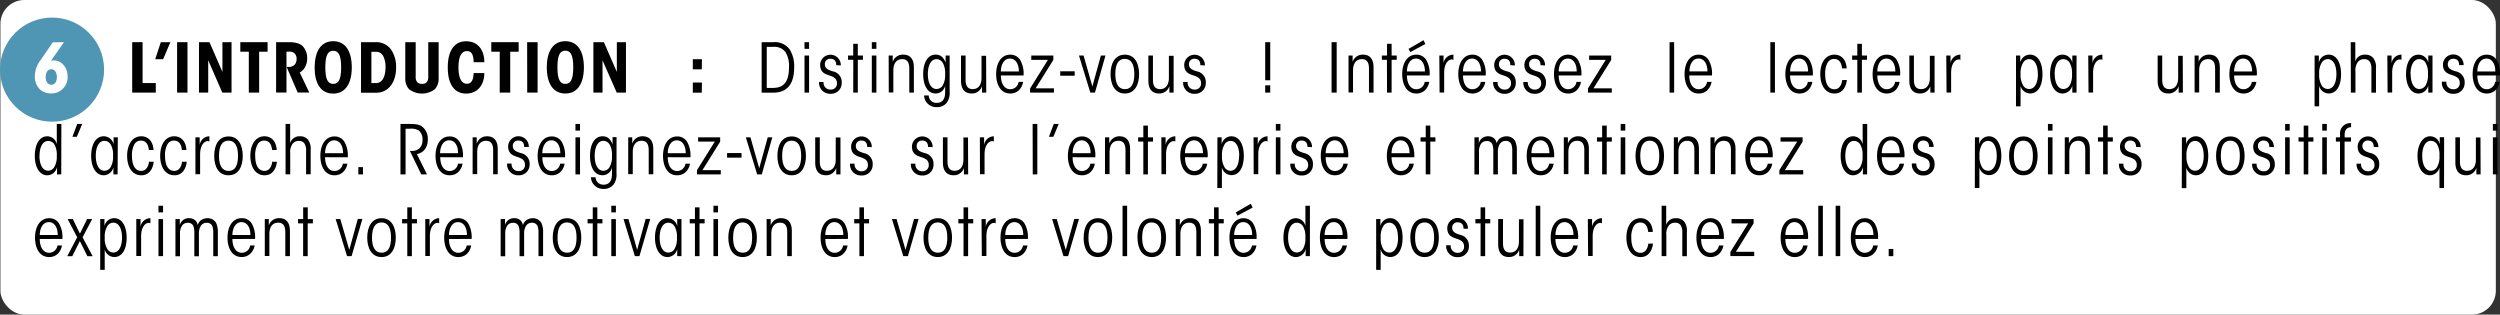 <svg xmlns="http://www.w3.org/2000/svg" viewBox="0 0 660.35 83.1"><rect x="0" y="0" width="660.35" height="83.1" fill="#333333" stroke="none"/><defs><style>.cls-1{isolation:isolate;}.cls-2{fill:#fff;}.cls-3{fill:#4e96b3;stroke:#4e96b3;stroke-miterlimit:10;stroke-width:5px;mix-blend-mode:multiply;}</style></defs><title>game1b_item_zone6_txt</title><g class="cls-1"><g id="Calque_2" data-name="Calque 2"><g id="Calque_9" data-name="Calque 9"><rect class="cls-2" x="0.11" width="659.14" height="83.1" rx="6.31" ry="6.31" transform="translate(659.36 83.1) rotate(180)"/></g><g id="Calque_13" data-name="Calque 13"><circle class="cls-3" cx="13.75" cy="18.39" r="11.25"/><path class="cls-2" d="M16.91,11.14,14,15.28c-.2.29-.41.61-.54.81a1.62,1.62,0,0,1,.68-.14c2.12,0,3.71,1.85,3.71,4.21a4.26,4.26,0,0,1-4.32,4.52,4.27,4.27,0,0,1-2.92-1A4.72,4.72,0,0,1,9.21,20a7.11,7.11,0,0,1,1.58-4.23l3.15-4.59Zm-4.84,9.24c0,1.19.59,2,1.49,2s1.46-.79,1.46-2-.56-2.09-1.46-2.09-1.49.79-1.49,2.09Z"/><path d="M34.92,11.14h2.74v10.8h3.49v2.52H34.92Z"/><path d="M42.48,11.14H45l-1.91,4.5H41Z"/><path d="M46.78,11.14h2.74V24.46H46.78Z"/><path d="M58.75,19V11.14h2.41V24.46H58.72L55,15.93v8.53H52.56V11.14h2.77Z"/><path d="M65.72,13.66H63.48V11.14h7.2v2.52H68.45v10.8H65.72Z"/><path d="M72.93,11.14h3.46c1.89,0,3.1.49,3.67,1.17a4.58,4.58,0,0,1,1.08,3.08,4.91,4.91,0,0,1-.4,2,3.58,3.58,0,0,1-1.57,1.75l2.52,5.31H78.64l-2.93-6.77c.31,0,.47,0,.68,0a2.12,2.12,0,0,0,1.35-.5,2.07,2.07,0,0,0,.59-1.53A1.92,1.92,0,0,0,77.7,14a2.09,2.09,0,0,0-1.4-.36h-.63v10.8H72.93Z"/><path d="M83.12,17.78c0-4.16,1.62-6.9,4.9-6.9s4.9,2.74,4.9,6.91S91.3,24.72,88,24.72s-4.9-2.74-4.9-6.91Zm2.81,0c0,3.19.68,4.38,2.09,4.38S90.11,21,90.11,17.8s-.68-4.39-2.09-4.39-2.09,1.19-2.09,4.39Z"/><path d="M95.36,11.14H99.2a4.74,4.74,0,0,1,4.12,2,8.12,8.12,0,0,1,1.31,4.7c0,3.64-1.8,6.66-5.35,6.66H95.36Zm2.74,10.8h1.19c2.21,0,2.54-2.74,2.54-4.14a6.22,6.22,0,0,0-.61-3,2.09,2.09,0,0,0-2-1.12H98.1Z"/><path d="M109.8,11.14v9.07a2.17,2.17,0,0,0,.38,1.46,1.5,1.5,0,0,0,1.28.47,1.56,1.56,0,0,0,1.3-.47,2.29,2.29,0,0,0,.36-1.46V11.14h2.74v9.52a4,4,0,0,1-1,2.9,5.6,5.6,0,0,1-6.81,0,4.05,4.05,0,0,1-1-2.9V11.14Z"/><path d="M127.93,19.3c0,3-1.69,5.42-4.83,5.42-2.92,0-4.83-2.25-4.83-6.91s1.91-6.91,4.83-6.91c3.22,0,4.86,2.43,4.83,5.53h-2.81c-.07-2.38-.76-2.94-1.8-2.94-1.26,0-2.23,1.13-2.23,4.32s1,4.32,2.23,4.32c1.42,0,1.73-1.4,1.8-2.83Z"/><path d="M132,13.66h-2.23V11.14H137v2.52h-2.23v10.8H132Z"/><path d="M139.24,11.14H142V24.46h-2.74Z"/><path d="M144.43,17.78c0-4.16,1.62-6.9,4.9-6.9s4.9,2.74,4.9,6.91-1.62,6.91-4.9,6.91-4.9-2.74-4.9-6.91Zm2.81,0c0,3.19.68,4.38,2.09,4.38s2.09-1.19,2.09-4.39-.68-4.39-2.09-4.39-2.09,1.19-2.09,4.39Z"/><path d="M162.93,19V11.14h2.41V24.46H162.9l-3.75-8.53v8.53h-2.41V11.14h2.77Z"/><path d="M185.37,18.31H183V15.64h2.41Zm0,6.16H183V21.8h2.41Z"/><path d="M201.18,11.14h3.06a4.86,4.86,0,0,1,4.36,1.93,8.33,8.33,0,0,1,1.17,4.74c0,5.1-2.49,6.66-5.49,6.66h-3.1Zm1.35,12.08h1.64c3.13,0,4.23-2,4.23-5.42a6.87,6.87,0,0,0-.94-4.07,3.75,3.75,0,0,0-3.33-1.35h-1.6Z"/><path d="M212.5,11.14h1.21V12.9H212.5Zm0,3.53h1.21v9.79H212.5Z"/><path d="M220.89,17.21c0-1.24-.65-1.69-1.58-1.69A1.38,1.38,0,0,0,217.88,17c0,1.1.92,1.49,2.11,1.85a2.86,2.86,0,0,1,2.34,3,2.81,2.81,0,0,1-2.92,2.92,2.9,2.9,0,0,1-3.06-3.11h1.19a1.79,1.79,0,0,0,1.87,2,1.57,1.57,0,0,0,1.66-1.71c0-1.19-.83-1.66-2.14-2.07s-2.3-1-2.3-2.79a2.73,2.73,0,0,1,5.46.2Z"/><path d="M225.39,15.8H224V14.67h1.37v-3.1h1.21v3.1h1.35V15.8h-1.35v8.66h-1.21Z"/><path d="M230.28,11.14h1.21V12.9h-1.21Zm0,3.53h1.21v9.79h-1.21Z"/><path d="M234.73,14.67h1.08c0,.56,0,1.06,0,1.67a2.79,2.79,0,0,1,2.77-1.91c1.68,0,2.81,1,2.81,3.35v6.68h-1.21v-6.3c0-1-.14-2.54-1.87-2.54-1.42,0-2.34,1-2.34,3v5.8h-1.21Z"/><path d="M250.84,24.28a4.3,4.3,0,0,1-.83,2.94,3.27,3.27,0,0,1-2.63,1.08,3.2,3.2,0,0,1-3.29-3.08h1.22a2.12,2.12,0,0,0,.56,1.37,2.17,2.17,0,0,0,1.57.59c1,0,2.21-.47,2.21-2.81,0-.47,0-1.1,0-1.75a2.55,2.55,0,0,1-2.52,2.07c-2.11,0-3.28-2.12-3.28-5.11s1.17-5.15,3.28-5.15c1.15,0,2.05.54,2.65,2.12,0-.59,0-1.15,0-1.89h1.06Zm-5.76-4.7c0,2.21.79,3.93,2.29,3.93a1.93,1.93,0,0,0,1.71-1.08,5.46,5.46,0,0,0,.56-2.86,5.38,5.38,0,0,0-.56-2.86,1.93,1.93,0,0,0-1.71-1.08c-1.5,0-2.29,1.71-2.29,3.94Z"/><path d="M260.51,24.46h-1.12c0-.56,0-1.1,0-1.71a2.75,2.75,0,0,1-2.74,1.94c-1.68,0-2.81-1-2.81-3.35V14.67h1.21V21c0,1,.14,2.54,1.87,2.54,1.42,0,2.34-1,2.34-3v-5.8h1.21Z"/><path d="M264.37,19.93c0,2,.83,3.64,2.49,3.64a2.23,2.23,0,0,0,2.2-1.94h1.19a3.92,3.92,0,0,1-1.22,2.3,3.28,3.28,0,0,1-2.16.77c-2.7,0-3.75-2.59-3.75-5.11,0-3,1.4-5.15,3.71-5.15a3,3,0,0,1,2.63,1.39,7.12,7.12,0,0,1,.9,4.11Zm4.75-1.06c0-2-.88-3.4-2.36-3.4s-2.36,1.46-2.4,3.4Z"/><path d="M272.1,23.35l4.7-7.54H272.4V14.67h5.83v1.15l-4.68,7.51h4.84v1.13h-6.3Z"/><path d="M283.87,18.83V20h-3.82V18.83Z"/><path d="M289.22,24.46H288l-3-9.79h1.22l2.32,8.17,2.25-8.17h1.21Z"/><path d="M293.34,19.55c0-2.79,1.15-5.11,3.78-5.11s3.76,2.32,3.76,5.13-1.15,5.13-3.76,5.13-3.78-2.32-3.78-5.13Zm1.26,0c0,2.59.85,4,2.54,4s2.48-1.39,2.48-4-.85-4-2.52-4-2.5,1.39-2.5,4Z"/><path d="M310,24.46h-1.12c0-.56,0-1.1,0-1.71a2.75,2.75,0,0,1-2.74,1.94c-1.68,0-2.81-1-2.81-3.35V14.67h1.21V21c0,1,.14,2.54,1.87,2.54,1.42,0,2.34-1,2.34-3v-5.8H310Z"/><path d="M317.06,17.21c0-1.24-.65-1.69-1.58-1.69A1.38,1.38,0,0,0,314.05,17c0,1.1.92,1.49,2.11,1.85a2.86,2.86,0,0,1,2.34,3,2.81,2.81,0,0,1-2.92,2.92,2.9,2.9,0,0,1-3.06-3.11h1.19a1.79,1.79,0,0,0,1.87,2,1.57,1.57,0,0,0,1.66-1.71c0-1.19-.83-1.66-2.14-2.07s-2.3-1-2.3-2.79a2.73,2.73,0,0,1,5.46.2Z"/><path d="M335.52,21.2h-1.33V11.14h1.33Zm0,3.26h-1.33V22.54h1.33Z"/><path d="M351.72,11.14h1.35V24.46h-1.35Z"/><path d="M356.2,14.67h1.08c0,.56,0,1.06,0,1.67A2.79,2.79,0,0,1,360,14.43c1.68,0,2.81,1,2.81,3.35v6.68h-1.21v-6.3c0-1-.14-2.54-1.87-2.54-1.42,0-2.34,1-2.34,3v5.8H356.2Z"/><path d="M366.34,15.8H365V14.67h1.37v-3.1h1.21v3.1h1.35V15.8h-1.35v8.66h-1.21Z"/><path d="M371.63,19.93c0,2,.83,3.64,2.49,3.64a2.23,2.23,0,0,0,2.2-1.94h1.19a3.92,3.92,0,0,1-1.22,2.3,3.28,3.28,0,0,1-2.16.77c-2.7,0-3.75-2.59-3.75-5.11,0-3,1.4-5.15,3.71-5.15a3,3,0,0,1,2.63,1.39,7.12,7.12,0,0,1,.9,4.11Zm4.75-1.06c0-2-.88-3.4-2.36-3.4s-2.36,1.46-2.4,3.4ZM376,10.62l.5,1-4,2.14-.45-.85Z"/><path d="M380.18,14.67h1.12c0,.9,0,1.46,0,2.05a2.65,2.65,0,0,1,2.61-2.29v1.4a.82.82,0,0,0-.45-.13c-.83,0-2,1-2,3.49v5.26h-1.21Z"/><path d="M386.44,19.93c0,2,.83,3.64,2.49,3.64a2.23,2.23,0,0,0,2.2-1.94h1.19a3.92,3.92,0,0,1-1.22,2.3,3.28,3.28,0,0,1-2.16.77c-2.7,0-3.75-2.59-3.75-5.11,0-3,1.4-5.15,3.71-5.15a3,3,0,0,1,2.63,1.39,7.12,7.12,0,0,1,.9,4.11Zm4.75-1.06c0-2-.88-3.4-2.36-3.4s-2.36,1.46-2.4,3.4Z"/><path d="M398.94,17.21c0-1.24-.65-1.69-1.58-1.69A1.38,1.38,0,0,0,395.93,17c0,1.1.92,1.49,2.11,1.85a2.86,2.86,0,0,1,2.34,3,2.81,2.81,0,0,1-2.92,2.92,2.9,2.9,0,0,1-3.06-3.11h1.19a1.79,1.79,0,0,0,1.87,2,1.57,1.57,0,0,0,1.66-1.71c0-1.19-.83-1.66-2.14-2.07s-2.3-1-2.3-2.79a2.73,2.73,0,0,1,5.46.2Z"/><path d="M406.91,17.21c0-1.24-.65-1.69-1.58-1.69A1.38,1.38,0,0,0,403.9,17c0,1.1.92,1.49,2.11,1.85a2.86,2.86,0,0,1,2.34,3,2.81,2.81,0,0,1-2.92,2.92,2.9,2.9,0,0,1-3.06-3.11h1.19a1.79,1.79,0,0,0,1.87,2,1.57,1.57,0,0,0,1.66-1.71c0-1.19-.83-1.66-2.14-2.07s-2.3-1-2.3-2.79a2.73,2.73,0,0,1,5.46.2Z"/><path d="M411.72,19.93c0,2,.83,3.64,2.49,3.64a2.23,2.23,0,0,0,2.2-1.94h1.19a3.92,3.92,0,0,1-1.22,2.3,3.28,3.28,0,0,1-2.16.77c-2.7,0-3.75-2.59-3.75-5.11,0-3,1.4-5.15,3.71-5.15a3,3,0,0,1,2.63,1.39,7.12,7.12,0,0,1,.9,4.11Zm4.75-1.06c0-2-.88-3.4-2.36-3.4s-2.36,1.46-2.4,3.4Z"/><path d="M419.44,23.35l4.7-7.54h-4.39V14.67h5.83v1.15l-4.68,7.51h4.84v1.13h-6.3Z"/><path d="M441,11.14h1.21V24.46H441Z"/><path d="M446.21,19.93c0,2,.83,3.64,2.49,3.64a2.23,2.23,0,0,0,2.2-1.94h1.19a3.92,3.92,0,0,1-1.22,2.3,3.28,3.28,0,0,1-2.16.77c-2.7,0-3.75-2.59-3.75-5.11,0-3,1.4-5.15,3.71-5.15a3,3,0,0,1,2.63,1.39,7.12,7.12,0,0,1,.9,4.11ZM451,18.86c0-2-.88-3.4-2.36-3.4s-2.36,1.46-2.4,3.4Z"/><path d="M467.62,11.14h1.21V24.46h-1.21Z"/><path d="M472.84,19.93c0,2,.83,3.64,2.48,3.64a2.23,2.23,0,0,0,2.2-1.94h1.19a3.92,3.92,0,0,1-1.22,2.3,3.28,3.28,0,0,1-2.16.77c-2.7,0-3.74-2.59-3.74-5.11,0-3,1.4-5.15,3.71-5.15a3,3,0,0,1,2.63,1.39,7.13,7.13,0,0,1,.9,4.11Zm4.75-1.06c0-2-.88-3.4-2.36-3.4s-2.36,1.46-2.39,3.4Z"/><path d="M487.83,21.13c-.22,2-1.3,3.57-3.24,3.57-2.61,0-3.78-2.45-3.78-5.11,0-3.21,1.51-5.15,3.73-5.15,2,0,3.15,1.55,3.24,3.62h-1.22c-.2-1.94-1.13-2.48-2.05-2.48a1.9,1.9,0,0,0-1.78,1,5.81,5.81,0,0,0-.63,3c0,2.57.88,4,2.43,4,1.21,0,1.89-1,2.07-2.43Z"/><path d="M490.59,15.8h-1.37V14.67h1.37v-3.1h1.21v3.1h1.35V15.8h-1.35v8.66h-1.21Z"/><path d="M495.88,19.93c0,2,.83,3.64,2.49,3.64a2.23,2.23,0,0,0,2.2-1.94h1.19a3.92,3.92,0,0,1-1.22,2.3,3.27,3.27,0,0,1-2.16.77c-2.7,0-3.75-2.59-3.75-5.11,0-3,1.4-5.15,3.71-5.15A3,3,0,0,1,501,15.82a7.11,7.11,0,0,1,.9,4.11Zm4.75-1.06c0-2-.88-3.4-2.36-3.4s-2.36,1.46-2.4,3.4Z"/><path d="M511,24.46h-1.12c0-.56,0-1.1,0-1.71a2.75,2.75,0,0,1-2.74,1.94c-1.67,0-2.81-1-2.81-3.35V14.67h1.21V21c0,1,.14,2.54,1.87,2.54,1.42,0,2.34-1,2.34-3v-5.8H511Z"/><path d="M514.09,14.67h1.12c0,.9,0,1.46,0,2.05a2.65,2.65,0,0,1,2.61-2.29v1.4a.82.82,0,0,0-.45-.13c-.83,0-2,1-2,3.49v5.26h-1.21Z"/><path d="M532.51,14.67h1.12c0,.74,0,1.28,0,1.87a2.64,2.64,0,0,1,2.58-2.11c2,0,3.29,2,3.29,5.15s-1.22,5.11-3.29,5.11a2.66,2.66,0,0,1-2.5-2c0,.43,0,.94,0,1.78v3.62h-1.21Zm5.76,4.88c0-2.21-.77-3.93-2.29-3.93a1.87,1.87,0,0,0-1.67,1.08,5.18,5.18,0,0,0-.59,2.86,5.26,5.26,0,0,0,.59,2.86A1.87,1.87,0,0,0,536,23.51c1.51,0,2.29-1.71,2.29-3.94Z"/><path d="M548.5,24.46h-1.12c0-.86,0-1.4,0-1.87a2.69,2.69,0,0,1-2.59,2.11c-1.95,0-3.28-2.05-3.28-5.11s1.22-5.15,3.28-5.15a2.64,2.64,0,0,1,2.59,2.12c0-.59,0-1.15,0-1.89h1.12Zm-5.76-4.88c0,2.21.79,3.93,2.29,3.93a1.93,1.93,0,0,0,1.71-1.08,5.46,5.46,0,0,0,.56-2.86,5.38,5.38,0,0,0-.56-2.86A1.93,1.93,0,0,0,545,15.62c-1.49,0-2.29,1.71-2.29,3.94Z"/><path d="M551.59,14.67h1.12c0,.9,0,1.46,0,2.05a2.65,2.65,0,0,1,2.61-2.29v1.4a.81.81,0,0,0-.45-.13c-.83,0-2,1-2,3.49v5.26h-1.21Z"/><path d="M576.59,24.46h-1.12c0-.56,0-1.1,0-1.71a2.75,2.75,0,0,1-2.74,1.94c-1.67,0-2.81-1-2.81-3.35V14.67h1.21V21c0,1,.14,2.54,1.87,2.54,1.42,0,2.34-1,2.34-3v-5.8h1.21Z"/><path d="M579.68,14.67h1.08c0,.56,0,1.06,0,1.67a2.79,2.79,0,0,1,2.77-1.91c1.67,0,2.81,1,2.81,3.35v6.68H585.1v-6.3c0-1-.14-2.54-1.87-2.54-1.42,0-2.34,1-2.34,3v5.8h-1.21Z"/><path d="M590.12,19.93c0,2,.83,3.64,2.48,3.64a2.23,2.23,0,0,0,2.2-1.94H596a3.91,3.91,0,0,1-1.22,2.3,3.27,3.27,0,0,1-2.16.77c-2.7,0-3.75-2.59-3.75-5.11,0-3,1.4-5.15,3.71-5.15a3,3,0,0,1,2.63,1.39,7.12,7.12,0,0,1,.9,4.11Zm4.75-1.06c0-2-.88-3.4-2.36-3.4s-2.36,1.46-2.39,3.4Z"/><path d="M611.38,14.67h1.12c0,.74,0,1.28,0,1.87a2.64,2.64,0,0,1,2.58-2.11c2,0,3.29,2,3.29,5.15s-1.22,5.11-3.29,5.11a2.66,2.66,0,0,1-2.5-2c0,.43,0,.94,0,1.78v3.62h-1.21Zm5.76,4.88c0-2.21-.77-3.93-2.29-3.93a1.87,1.87,0,0,0-1.67,1.08,5.18,5.18,0,0,0-.59,2.86,5.26,5.26,0,0,0,.59,2.86,1.87,1.87,0,0,0,1.67,1.08c1.51,0,2.29-1.71,2.29-3.94Z"/><path d="M620.92,11.14h1.21V14.6c0,.52,0,1,0,1.62a2.54,2.54,0,0,1,2.63-1.78,2.64,2.64,0,0,1,2.11.88,3.91,3.91,0,0,1,.72,2.7v6.45h-1.21V18.38a3.56,3.56,0,0,0-.45-2.12,1.7,1.7,0,0,0-1.42-.63,2,2,0,0,0-1.73.79,3.67,3.67,0,0,0-.61,2.48v5.56h-1.21Z"/><path d="M630.59,14.67h1.12c0,.9,0,1.46,0,2.05a2.66,2.66,0,0,1,2.61-2.29v1.4a.81.81,0,0,0-.45-.13c-.83,0-2,1-2,3.49v5.26h-1.21Z"/><path d="M642.52,24.46h-1.12c0-.86,0-1.4,0-1.87a2.69,2.69,0,0,1-2.59,2.11c-1.95,0-3.28-2.05-3.28-5.11s1.22-5.15,3.28-5.15a2.64,2.64,0,0,1,2.59,2.12c0-.59,0-1.15,0-1.89h1.12Zm-5.76-4.88c0,2.21.79,3.93,2.29,3.93a1.93,1.93,0,0,0,1.71-1.08,5.46,5.46,0,0,0,.56-2.86,5.38,5.38,0,0,0-.56-2.86A1.93,1.93,0,0,0,639,15.62c-1.49,0-2.29,1.71-2.29,3.94Z"/><path d="M649.56,17.21c0-1.24-.65-1.69-1.58-1.69A1.38,1.38,0,0,0,646.56,17c0,1.1.92,1.49,2.11,1.85a2.86,2.86,0,0,1,2.34,3,2.81,2.81,0,0,1-2.92,2.92A2.9,2.9,0,0,1,645,21.58h1.19a1.79,1.79,0,0,0,1.87,2,1.57,1.57,0,0,0,1.66-1.71c0-1.19-.83-1.66-2.14-2.07s-2.3-1-2.3-2.79a2.73,2.73,0,0,1,5.46.2Z"/><path d="M654.37,19.93c0,2,.83,3.64,2.49,3.64a2.23,2.23,0,0,0,2.2-1.94h1.19a3.92,3.92,0,0,1-1.22,2.3,3.27,3.27,0,0,1-2.16.77c-2.7,0-3.75-2.59-3.75-5.11,0-3,1.4-5.15,3.71-5.15a3,3,0,0,1,2.63,1.39,7.11,7.11,0,0,1,.9,4.11Zm4.75-1.06c0-2-.88-3.4-2.36-3.4s-2.36,1.46-2.4,3.4Z"/><path d="M16.18,46.06H15.06c0-.9,0-1.44,0-1.94a2.67,2.67,0,0,1-2.59,2.18c-1.95,0-3.28-2.05-3.28-5.11S10.43,36,12.48,36A2.58,2.58,0,0,1,15,38.11c0-.58,0-1.12,0-1.84V32.74h1.21Zm-5.76-4.9c0,2.21.79,3.93,2.29,3.93A1.92,1.92,0,0,0,14.41,44,5.42,5.42,0,0,0,15,41.15a5.42,5.42,0,0,0-.56-2.86,1.94,1.94,0,0,0-1.71-1.06c-1.49,0-2.29,1.69-2.29,3.93Z"/><path d="M20.4,32.74h1.31l-1.42,3.4H19.13Z"/><path d="M31.06,46.06H29.95c0-.86,0-1.4,0-1.87a2.69,2.69,0,0,1-2.59,2.11c-1.94,0-3.28-2.05-3.28-5.11S25.32,36,27.37,36A2.64,2.64,0,0,1,30,38.16c0-.59,0-1.15,0-1.89h1.12ZM25.3,41.18c0,2.21.79,3.93,2.29,3.93A1.93,1.93,0,0,0,29.3,44a5.46,5.46,0,0,0,.56-2.86,5.38,5.38,0,0,0-.56-2.86,1.93,1.93,0,0,0-1.71-1.08c-1.49,0-2.29,1.71-2.29,3.94Z"/><path d="M40.6,42.73c-.22,2-1.3,3.57-3.24,3.57-2.61,0-3.78-2.45-3.78-5.11C33.58,38,35.09,36,37.31,36c2,0,3.15,1.55,3.24,3.62H39.32c-.2-1.94-1.13-2.48-2.05-2.48a1.9,1.9,0,0,0-1.78,1,5.81,5.81,0,0,0-.63,3c0,2.57.88,4,2.43,4,1.21,0,1.89-1,2.07-2.43Z"/><path d="M49.33,42.73c-.22,2-1.3,3.57-3.24,3.57-2.61,0-3.78-2.45-3.78-5.11C42.31,38,43.82,36,46,36c2,0,3.15,1.55,3.24,3.62H48.05c-.2-1.94-1.13-2.48-2.05-2.48a1.9,1.9,0,0,0-1.78,1,5.81,5.81,0,0,0-.63,3c0,2.57.88,4,2.43,4,1.21,0,1.89-1,2.07-2.43Z"/><path d="M51.62,36.27h1.12c0,.9,0,1.46,0,2.05A2.65,2.65,0,0,1,55.31,36v1.4a.81.81,0,0,0-.45-.13c-.83,0-2,1-2,3.49v5.26H51.62Z"/><path d="M56.58,41.15c0-2.79,1.15-5.11,3.78-5.11s3.76,2.32,3.76,5.13S63,46.3,60.36,46.3,56.58,44,56.58,41.17Zm1.26,0c0,2.59.85,4,2.54,4s2.49-1.39,2.49-4-.85-4-2.52-4-2.5,1.39-2.5,4Z"/><path d="M73.15,42.73c-.22,2-1.3,3.57-3.24,3.57-2.61,0-3.78-2.45-3.78-5.11C66.12,38,67.64,36,69.85,36c2,0,3.15,1.55,3.24,3.62H71.87c-.2-1.94-1.13-2.48-2.05-2.48a1.9,1.9,0,0,0-1.78,1,5.8,5.8,0,0,0-.63,3c0,2.57.88,4,2.43,4,1.21,0,1.89-1,2.07-2.43Z"/><path d="M75.43,32.74h1.21V36.2c0,.52,0,1,0,1.62A2.54,2.54,0,0,1,79.23,36a2.64,2.64,0,0,1,2.11.88,3.91,3.91,0,0,1,.72,2.7v6.45H80.85V40a3.56,3.56,0,0,0-.45-2.12A1.7,1.7,0,0,0,79,37.22a2,2,0,0,0-1.73.79,3.67,3.67,0,0,0-.61,2.48v5.56H75.43Z"/><path d="M85.87,41.53c0,2,.83,3.64,2.49,3.64a2.23,2.23,0,0,0,2.2-1.94h1.19a3.92,3.92,0,0,1-1.22,2.3,3.27,3.27,0,0,1-2.16.77c-2.7,0-3.75-2.59-3.75-5.11,0-3,1.4-5.15,3.71-5.15a3,3,0,0,1,2.63,1.39,7.11,7.11,0,0,1,.9,4.11Zm4.75-1.06c0-2-.88-3.4-2.36-3.4s-2.36,1.46-2.4,3.4Z"/><path d="M95.88,46.06H94.65V44.15h1.22Z"/><path d="M105.78,32.74h2.54c2,0,2.79.34,3.29.79A4,4,0,0,1,113,36.75a4.53,4.53,0,0,1-.59,2.41,3.23,3.23,0,0,1-2.3,1.53l2.67,5.37h-1.51l-3-6.19a3.91,3.91,0,0,0,.47,0,2.94,2.94,0,0,0,2.09-.72,3,3,0,0,0,.77-2.25,3,3,0,0,0-1-2.45,4,4,0,0,0-2.32-.45h-1.15V46.06h-1.35Z"/><path d="M116.29,41.53c0,2,.83,3.64,2.49,3.64a2.23,2.23,0,0,0,2.2-1.94h1.19a3.92,3.92,0,0,1-1.22,2.3,3.28,3.28,0,0,1-2.16.77c-2.7,0-3.75-2.59-3.75-5.11,0-3,1.4-5.15,3.71-5.15a3,3,0,0,1,2.63,1.39,7.12,7.12,0,0,1,.9,4.11ZM121,40.46c0-2-.88-3.4-2.36-3.4s-2.36,1.46-2.4,3.4Z"/><path d="M124.84,36.27h1.08c0,.56,0,1.06,0,1.67A2.79,2.79,0,0,1,128.66,36c1.67,0,2.81,1,2.81,3.35v6.68h-1.21v-6.3c0-1-.14-2.54-1.87-2.54-1.42,0-2.34,1-2.34,3v5.8h-1.21Z"/><path d="M138.45,38.81c0-1.24-.65-1.69-1.58-1.69a1.38,1.38,0,0,0-1.42,1.46c0,1.1.92,1.49,2.11,1.85a2.86,2.86,0,0,1,2.34,3A2.81,2.81,0,0,1,137,46.3a2.9,2.9,0,0,1-3.06-3.11h1.19a1.79,1.79,0,0,0,1.87,2,1.57,1.57,0,0,0,1.66-1.71c0-1.19-.83-1.66-2.14-2.07s-2.3-1-2.3-2.79a2.73,2.73,0,0,1,5.46.2Z"/><path d="M143.26,41.53c0,2,.83,3.64,2.49,3.64a2.23,2.23,0,0,0,2.2-1.94h1.19a3.92,3.92,0,0,1-1.22,2.3,3.27,3.27,0,0,1-2.16.77c-2.7,0-3.75-2.59-3.75-5.11,0-3,1.4-5.15,3.71-5.15a3,3,0,0,1,2.63,1.39,7.11,7.11,0,0,1,.9,4.11ZM148,40.46c0-2-.88-3.4-2.36-3.4s-2.36,1.46-2.4,3.4Z"/><path d="M152,32.74h1.21V34.5H152Zm0,3.53h1.21v9.79H152Z"/><path d="M162.84,45.88a4.3,4.3,0,0,1-.83,2.94,3.27,3.27,0,0,1-2.63,1.08,3.2,3.2,0,0,1-3.29-3.08h1.22a2.12,2.12,0,0,0,.56,1.37,2.17,2.17,0,0,0,1.57.59c1,0,2.21-.47,2.21-2.81,0-.47,0-1.1,0-1.75a2.55,2.55,0,0,1-2.52,2.07c-2.11,0-3.28-2.12-3.28-5.11S157,36,159.15,36c1.15,0,2.05.54,2.65,2.12,0-.59,0-1.15,0-1.89h1.06Zm-5.76-4.7c0,2.21.79,3.93,2.29,3.93A1.92,1.92,0,0,0,161.08,44a5.46,5.46,0,0,0,.56-2.86,5.38,5.38,0,0,0-.56-2.86,1.92,1.92,0,0,0-1.71-1.08c-1.49,0-2.29,1.71-2.29,3.94Z"/><path d="M165.94,36.27H167c0,.56,0,1.06,0,1.67A2.79,2.79,0,0,1,169.75,36c1.67,0,2.81,1,2.81,3.35v6.68h-1.21v-6.3c0-1-.14-2.54-1.87-2.54-1.42,0-2.34,1-2.34,3v5.8h-1.21Z"/><path d="M176.38,41.53c0,2,.83,3.64,2.48,3.64a2.23,2.23,0,0,0,2.2-1.94h1.19a3.92,3.92,0,0,1-1.22,2.3,3.28,3.28,0,0,1-2.16.77c-2.7,0-3.74-2.59-3.74-5.11,0-3,1.4-5.15,3.71-5.15a3,3,0,0,1,2.63,1.39,7.13,7.13,0,0,1,.9,4.11Zm4.75-1.06c0-2-.88-3.4-2.36-3.4s-2.36,1.46-2.39,3.4Z"/><path d="M184.1,44.95l4.7-7.54H184.4V36.27h5.83v1.15l-4.68,7.51h4.84v1.13h-6.3Z"/><path d="M195.87,40.43v1.21h-3.82V40.43Z"/><path d="M201.22,46.06H200l-3-9.79h1.22l2.32,8.17,2.25-8.17h1.21Z"/><path d="M205.34,41.15c0-2.79,1.15-5.11,3.78-5.11s3.76,2.32,3.76,5.13-1.15,5.13-3.76,5.13-3.78-2.32-3.78-5.13Zm1.26,0c0,2.59.85,4,2.54,4s2.48-1.39,2.48-4-.85-4-2.52-4-2.5,1.39-2.5,4Z"/><path d="M222,46.06h-1.12c0-.56,0-1.1,0-1.71a2.75,2.75,0,0,1-2.74,1.94c-1.67,0-2.81-1-2.81-3.35V36.27h1.21v6.3c0,1,.14,2.54,1.87,2.54,1.42,0,2.34-1,2.34-3v-5.8H222Z"/><path d="M229.06,38.81c0-1.24-.65-1.69-1.58-1.69a1.38,1.38,0,0,0-1.42,1.46c0,1.1.92,1.49,2.11,1.85a2.86,2.86,0,0,1,2.34,3,2.81,2.81,0,0,1-2.92,2.92,2.89,2.89,0,0,1-3.06-3.11h1.19a1.8,1.8,0,0,0,1.87,2,1.57,1.57,0,0,0,1.66-1.71c0-1.19-.83-1.66-2.14-2.07s-2.3-1-2.3-2.79a2.73,2.73,0,0,1,5.46.2Z"/><path d="M245.13,38.81c0-1.24-.65-1.69-1.58-1.69a1.38,1.38,0,0,0-1.42,1.46c0,1.1.92,1.49,2.11,1.85a2.86,2.86,0,0,1,2.34,3,2.81,2.81,0,0,1-2.92,2.92,2.9,2.9,0,0,1-3.06-3.11h1.19a1.79,1.79,0,0,0,1.87,2,1.57,1.57,0,0,0,1.66-1.71c0-1.19-.83-1.66-2.14-2.07s-2.3-1-2.3-2.79a2.73,2.73,0,0,1,5.46.2Z"/><path d="M255.73,46.06h-1.12c0-.56,0-1.1,0-1.71a2.75,2.75,0,0,1-2.74,1.94c-1.67,0-2.81-1-2.81-3.35V36.27h1.21v6.3c0,1,.14,2.54,1.87,2.54,1.42,0,2.34-1,2.34-3v-5.8h1.21Z"/><path d="M258.82,36.27h1.12c0,.9,0,1.46,0,2.05A2.65,2.65,0,0,1,262.51,36v1.4a.81.81,0,0,0-.45-.13c-.83,0-2,1-2,3.49v5.26h-1.21Z"/><path d="M272.76,32.74H274V46.06h-1.21Z"/><path d="M278.34,32.74h1.31l-1.42,3.4h-1.17Z"/><path d="M283.32,41.53c0,2,.83,3.64,2.48,3.64a2.23,2.23,0,0,0,2.2-1.94h1.19a3.92,3.92,0,0,1-1.22,2.3,3.28,3.28,0,0,1-2.16.77c-2.7,0-3.74-2.59-3.74-5.11,0-3,1.4-5.15,3.71-5.15a3,3,0,0,1,2.63,1.39,7.13,7.13,0,0,1,.9,4.11Zm4.75-1.06c0-2-.88-3.4-2.36-3.4s-2.36,1.46-2.39,3.4Z"/><path d="M291.88,36.27H293c0,.56,0,1.06,0,1.67A2.79,2.79,0,0,1,295.69,36c1.67,0,2.81,1,2.81,3.35v6.68h-1.21v-6.3c0-1-.14-2.54-1.87-2.54-1.42,0-2.34,1-2.34,3v5.8h-1.21Z"/><path d="M302,37.4h-1.37V36.27H302v-3.1h1.21v3.1h1.35V37.4h-1.35v8.66H302Z"/><path d="M306.76,36.27h1.12c0,.9,0,1.46,0,2.05A2.66,2.66,0,0,1,310.45,36v1.4a.81.81,0,0,0-.45-.13c-.83,0-2,1-2,3.49v5.26h-1.21Z"/><path d="M313,41.53c0,2,.83,3.64,2.49,3.64a2.23,2.23,0,0,0,2.2-1.94h1.19a3.92,3.92,0,0,1-1.22,2.3,3.27,3.27,0,0,1-2.16.77c-2.7,0-3.75-2.59-3.75-5.11,0-3,1.4-5.15,3.71-5.15a3,3,0,0,1,2.63,1.39,7.11,7.11,0,0,1,.9,4.11Zm4.75-1.06c0-2-.88-3.4-2.36-3.4s-2.36,1.46-2.4,3.4Z"/><path d="M321.57,36.27h1.12c0,.74,0,1.28,0,1.87A2.64,2.64,0,0,1,325.25,36c2,0,3.29,2,3.29,5.15s-1.22,5.11-3.29,5.11a2.66,2.66,0,0,1-2.5-2c0,.43,0,.94,0,1.78v3.62h-1.21Zm5.76,4.88c0-2.21-.77-3.93-2.29-3.93a1.87,1.87,0,0,0-1.67,1.08,5.18,5.18,0,0,0-.59,2.86,5.26,5.26,0,0,0,.59,2.86A1.87,1.87,0,0,0,325,45.11c1.51,0,2.29-1.71,2.29-3.94Z"/><path d="M331.11,36.27h1.12c0,.9,0,1.46,0,2.05A2.66,2.66,0,0,1,334.81,36v1.4a.81.81,0,0,0-.45-.13c-.83,0-2,1-2,3.49v5.26h-1.21Z"/><path d="M337,32.74h1.21V34.5H337Zm0,3.53h1.21v9.79H337Z"/><path d="M345.35,38.81c0-1.24-.65-1.69-1.58-1.69a1.38,1.38,0,0,0-1.42,1.46c0,1.1.92,1.49,2.11,1.85a2.86,2.86,0,0,1,2.34,3,2.81,2.81,0,0,1-2.92,2.92,2.89,2.89,0,0,1-3.06-3.11H342a1.8,1.8,0,0,0,1.87,2,1.57,1.57,0,0,0,1.66-1.71c0-1.19-.83-1.66-2.14-2.07s-2.3-1-2.3-2.79a2.73,2.73,0,0,1,5.46.2Z"/><path d="M350.16,41.53c0,2,.83,3.64,2.48,3.64a2.23,2.23,0,0,0,2.2-1.94H356a3.91,3.91,0,0,1-1.22,2.3,3.27,3.27,0,0,1-2.16.77c-2.7,0-3.75-2.59-3.75-5.11,0-3,1.4-5.15,3.71-5.15a3,3,0,0,1,2.63,1.39,7.12,7.12,0,0,1,.9,4.11Zm4.75-1.06c0-2-.88-3.4-2.36-3.4s-2.36,1.46-2.39,3.4Z"/><path d="M367.57,41.53c0,2,.83,3.64,2.49,3.64a2.23,2.23,0,0,0,2.2-1.94h1.19a3.92,3.92,0,0,1-1.22,2.3,3.28,3.28,0,0,1-2.16.77c-2.7,0-3.75-2.59-3.75-5.11,0-3,1.4-5.15,3.71-5.15a3,3,0,0,1,2.63,1.39,7.12,7.12,0,0,1,.9,4.11Zm4.75-1.06c0-2-.88-3.4-2.36-3.4s-2.36,1.46-2.4,3.4Z"/><path d="M376.59,37.4h-1.37V36.27h1.37v-3.1h1.21v3.1h1.35V37.4h-1.35v8.66h-1.21Z"/><path d="M389.46,36.27h1.15c0,.5,0,1,0,1.6A2.42,2.42,0,0,1,393.06,36a2.32,2.32,0,0,1,1.71.67,2.29,2.29,0,0,1,.54,1.17,2.69,2.69,0,0,1,.81-1.24,3,3,0,0,1,1.8-.59,2.52,2.52,0,0,1,2.29,1.26,5.9,5.9,0,0,1,.45,2.68v6.09h-1.21v-6a5.93,5.93,0,0,0-.2-1.82,1.5,1.5,0,0,0-1.5-1,1.79,1.79,0,0,0-1.58.79,3.83,3.83,0,0,0-.52,2.14v5.91h-1.21V40.12a5.84,5.84,0,0,0-.2-1.87,1.48,1.48,0,0,0-1.48-1,1.85,1.85,0,0,0-1.58.76,3.85,3.85,0,0,0-.52,2.21v5.87h-1.21Z"/><path d="M404.51,41.53c0,2,.83,3.64,2.48,3.64a2.23,2.23,0,0,0,2.2-1.94h1.19a3.92,3.92,0,0,1-1.22,2.3,3.28,3.28,0,0,1-2.16.77c-2.7,0-3.74-2.59-3.74-5.11,0-3,1.4-5.15,3.71-5.15a3,3,0,0,1,2.63,1.39,7.13,7.13,0,0,1,.9,4.11Zm4.75-1.06c0-2-.88-3.4-2.36-3.4s-2.36,1.46-2.39,3.4Z"/><path d="M413.06,36.27h1.08c0,.56,0,1.06,0,1.67A2.79,2.79,0,0,1,416.88,36c1.67,0,2.81,1,2.81,3.35v6.68h-1.21v-6.3c0-1-.14-2.54-1.87-2.54-1.42,0-2.34,1-2.34,3v5.8h-1.21Z"/><path d="M423.19,37.4h-1.37V36.27h1.37v-3.1h1.21v3.1h1.35V37.4H424.4v8.66h-1.21Z"/><path d="M428.09,32.74h1.21V34.5h-1.21Zm0,3.53h1.21v9.79h-1.21Z"/><path d="M432,41.15c0-2.79,1.15-5.11,3.78-5.11s3.76,2.32,3.76,5.13-1.15,5.13-3.76,5.13S432,44,432,41.17Zm1.26,0c0,2.59.85,4,2.54,4s2.48-1.39,2.48-4-.85-4-2.52-4-2.5,1.39-2.5,4Z"/><path d="M442.13,36.27h1.08c0,.56,0,1.06,0,1.67A2.79,2.79,0,0,1,445.95,36c1.67,0,2.81,1,2.81,3.35v6.68h-1.21v-6.3c0-1-.14-2.54-1.87-2.54-1.42,0-2.34,1-2.34,3v5.8h-1.21Z"/><path d="M451.8,36.27h1.08c0,.56,0,1.06,0,1.67A2.79,2.79,0,0,1,455.61,36c1.67,0,2.81,1,2.81,3.35v6.68h-1.21v-6.3c0-1-.14-2.54-1.87-2.54-1.42,0-2.34,1-2.34,3v5.8H451.8Z"/><path d="M462.24,41.53c0,2,.83,3.64,2.49,3.64a2.23,2.23,0,0,0,2.2-1.94h1.19a3.92,3.92,0,0,1-1.22,2.3,3.27,3.27,0,0,1-2.16.77c-2.7,0-3.75-2.59-3.75-5.11,0-3,1.4-5.15,3.71-5.15a3,3,0,0,1,2.63,1.39,7.11,7.11,0,0,1,.9,4.11ZM467,40.46c0-2-.88-3.4-2.36-3.4s-2.36,1.46-2.4,3.4Z"/><path d="M470,44.95l4.7-7.54h-4.39V36.27h5.83v1.15l-4.68,7.51h4.84v1.13H470Z"/><path d="M493.18,46.06h-1.12c0-.9,0-1.44,0-1.94a2.67,2.67,0,0,1-2.59,2.18c-1.94,0-3.28-2.05-3.28-5.11S487.44,36,489.49,36A2.57,2.57,0,0,1,492,38.11c0-.58,0-1.12,0-1.84V32.74h1.21Zm-5.76-4.9c0,2.21.79,3.93,2.29,3.93A1.93,1.93,0,0,0,491.42,44a5.42,5.42,0,0,0,.56-2.86,5.42,5.42,0,0,0-.56-2.86,1.94,1.94,0,0,0-1.71-1.06c-1.49,0-2.29,1.69-2.29,3.93Z"/><path d="M497.05,41.53c0,2,.83,3.64,2.49,3.64a2.23,2.23,0,0,0,2.2-1.94h1.19a3.92,3.92,0,0,1-1.22,2.3,3.27,3.27,0,0,1-2.16.77c-2.7,0-3.75-2.59-3.75-5.11,0-3,1.4-5.15,3.71-5.15a3,3,0,0,1,2.63,1.39,7.11,7.11,0,0,1,.9,4.11Zm4.75-1.06c0-2-.88-3.4-2.36-3.4s-2.36,1.46-2.4,3.4Z"/><path d="M509.55,38.81c0-1.24-.65-1.69-1.58-1.69a1.38,1.38,0,0,0-1.42,1.46c0,1.1.92,1.49,2.11,1.85a2.86,2.86,0,0,1,2.34,3,2.81,2.81,0,0,1-2.92,2.92A2.9,2.9,0,0,1,505,43.18h1.19a1.79,1.79,0,0,0,1.87,2,1.57,1.57,0,0,0,1.66-1.71c0-1.19-.83-1.66-2.14-2.07s-2.3-1-2.3-2.79a2.73,2.73,0,0,1,5.46.2Z"/><path d="M521.66,36.27h1.12c0,.74,0,1.28,0,1.87A2.64,2.64,0,0,1,525.34,36c2,0,3.29,2,3.29,5.15s-1.22,5.11-3.29,5.11a2.66,2.66,0,0,1-2.5-2c0,.43,0,.94,0,1.78v3.62h-1.21Zm5.76,4.88c0-2.21-.77-3.93-2.29-3.93a1.87,1.87,0,0,0-1.67,1.08,5.19,5.19,0,0,0-.59,2.86,5.27,5.27,0,0,0,.59,2.86,1.87,1.87,0,0,0,1.67,1.08c1.51,0,2.29-1.71,2.29-3.94Z"/><path d="M530.68,41.15c0-2.79,1.15-5.11,3.78-5.11s3.76,2.32,3.76,5.13-1.15,5.13-3.76,5.13-3.78-2.32-3.78-5.13Zm1.26,0c0,2.59.85,4,2.54,4s2.49-1.39,2.49-4-.85-4-2.52-4-2.5,1.39-2.5,4Z"/><path d="M540.94,32.74h1.21V34.5h-1.21Zm0,3.53h1.21v9.79h-1.21Z"/><path d="M545.39,36.27h1.08c0,.56,0,1.06,0,1.67A2.79,2.79,0,0,1,549.2,36c1.68,0,2.81,1,2.81,3.35v6.68h-1.21v-6.3c0-1-.14-2.54-1.87-2.54-1.42,0-2.34,1-2.34,3v5.8h-1.21Z"/><path d="M555.52,37.4h-1.37V36.27h1.37v-3.1h1.21v3.1h1.35V37.4h-1.35v8.66h-1.21Z"/><path d="M564.22,38.81c0-1.24-.65-1.69-1.58-1.69a1.38,1.38,0,0,0-1.42,1.46c0,1.1.92,1.49,2.11,1.85a2.86,2.86,0,0,1,2.34,3,2.81,2.81,0,0,1-2.92,2.92,2.9,2.9,0,0,1-3.06-3.11h1.19a1.79,1.79,0,0,0,1.87,2,1.57,1.57,0,0,0,1.66-1.71c0-1.19-.83-1.66-2.14-2.07s-2.3-1-2.3-2.79a2.73,2.73,0,0,1,5.46.2Z"/><path d="M576.33,36.27h1.12c0,.74,0,1.28,0,1.87A2.63,2.63,0,0,1,580,36c2,0,3.29,2,3.29,5.15S582.08,46.3,580,46.3a2.66,2.66,0,0,1-2.5-2c0,.43,0,.94,0,1.78v3.62h-1.21Zm5.76,4.88c0-2.21-.78-3.93-2.29-3.93a1.87,1.87,0,0,0-1.67,1.08,5.18,5.18,0,0,0-.59,2.86,5.26,5.26,0,0,0,.59,2.86,1.87,1.87,0,0,0,1.67,1.08c1.51,0,2.29-1.71,2.29-3.94Z"/><path d="M585.35,41.15c0-2.79,1.15-5.11,3.78-5.11s3.76,2.32,3.76,5.13-1.15,5.13-3.76,5.13-3.78-2.32-3.78-5.13Zm1.26,0c0,2.59.85,4,2.54,4s2.48-1.39,2.48-4-.85-4-2.52-4-2.5,1.39-2.5,4Z"/><path d="M599.41,38.81c0-1.24-.65-1.69-1.58-1.69a1.38,1.38,0,0,0-1.42,1.46c0,1.1.92,1.49,2.11,1.85a2.86,2.86,0,0,1,2.34,3,2.81,2.81,0,0,1-2.92,2.92,2.9,2.9,0,0,1-3.06-3.11h1.19a1.79,1.79,0,0,0,1.87,2,1.57,1.57,0,0,0,1.66-1.71c0-1.19-.83-1.66-2.14-2.07s-2.3-1-2.3-2.79a2.73,2.73,0,0,1,5.46.2Z"/><path d="M603.59,32.74h1.21V34.5h-1.21Zm0,3.53h1.21v9.79h-1.21Z"/><path d="M608.5,37.4h-1.37V36.27h1.37v-3.1h1.21v3.1h1.35V37.4h-1.35v8.66H608.5Z"/><path d="M613.4,32.74h1.21V34.5H613.4Zm0,3.53h1.21v9.79H613.4Z"/><path d="M618.09,37.4H617V36.27h1.1v-.74a2.71,2.71,0,0,1,2.92-3v1.06c-.9.05-1.71.49-1.71,2.07v.63H621V37.4H619.3v8.66h-1.21Z"/><path d="M627,38.81c0-1.24-.65-1.69-1.58-1.69A1.38,1.38,0,0,0,624,38.57c0,1.1.92,1.49,2.11,1.85a2.86,2.86,0,0,1,2.34,3,2.81,2.81,0,0,1-2.92,2.92,2.9,2.9,0,0,1-3.06-3.11h1.19a1.79,1.79,0,0,0,1.87,2,1.57,1.57,0,0,0,1.66-1.71c0-1.19-.83-1.66-2.14-2.07s-2.3-1-2.3-2.79a2.73,2.73,0,0,1,5.46.2Z"/><path d="M645.57,49.68h-1.21V46.06c0-.86,0-1.37,0-1.84a2.63,2.63,0,0,1-2.52,2.07c-2.05,0-3.28-2.12-3.28-5.11S639.93,36,641.88,36a2.58,2.58,0,0,1,2.56,2.11c0-.59,0-1.13,0-1.87h1.15Zm-5.76-8.5c0,2.21.79,3.93,2.29,3.93A1.92,1.92,0,0,0,643.8,44a5.46,5.46,0,0,0,.56-2.86,5.38,5.38,0,0,0-.56-2.86,1.92,1.92,0,0,0-1.71-1.08c-1.49,0-2.29,1.71-2.29,3.94Z"/><path d="M655.23,46.06h-1.12c0-.56,0-1.1,0-1.71a2.75,2.75,0,0,1-2.74,1.94c-1.67,0-2.81-1-2.81-3.35V36.27h1.21v6.3c0,1,.14,2.54,1.87,2.54,1.42,0,2.34-1,2.34-3v-5.8h1.21Z"/><path d="M658.47,32.74h1.21V34.5h-1.21Zm0,3.53h1.21v9.79h-1.21Z"/><path d="M10.5,63.13c0,2,.83,3.64,2.48,3.64a2.23,2.23,0,0,0,2.2-1.94h1.19a3.91,3.91,0,0,1-1.22,2.3A3.27,3.27,0,0,1,13,67.9c-2.7,0-3.75-2.59-3.75-5.11,0-3,1.4-5.15,3.71-5.15A3,3,0,0,1,15.58,59a7.12,7.12,0,0,1,.9,4.11Zm4.75-1.06c0-2-.88-3.4-2.36-3.4s-2.36,1.46-2.39,3.4Z"/><path d="M20.39,62.68l-2.52-4.81h1.37l1.87,3.85L23,57.87h1.35l-2.54,4.81,2.67,5H23.09l-2-4-2,4H17.76Z"/><path d="M26.47,57.87h1.12c0,.74,0,1.28,0,1.87a2.63,2.63,0,0,1,2.57-2.11c2,0,3.29,2,3.29,5.15s-1.22,5.11-3.29,5.11a2.66,2.66,0,0,1-2.5-2c0,.43,0,.94,0,1.78v3.62H26.47Zm5.76,4.88c0-2.21-.77-3.93-2.29-3.93a1.88,1.88,0,0,0-1.68,1.08,5.19,5.19,0,0,0-.59,2.86,5.27,5.27,0,0,0,.59,2.86,1.88,1.88,0,0,0,1.68,1.08c1.51,0,2.29-1.71,2.29-3.94Z"/><path d="M36,57.87h1.12c0,.9,0,1.46,0,2.05a2.65,2.65,0,0,1,2.61-2.29V59a.82.82,0,0,0-.45-.13c-.83,0-2,1-2,3.49v5.26H36Z"/><path d="M41.86,54.34h1.21V56.1H41.86Zm0,3.53h1.21v9.79H41.86Z"/><path d="M46.34,57.87h1.15c0,.5,0,1,0,1.6a2.42,2.42,0,0,1,2.48-1.84,2.32,2.32,0,0,1,1.71.67,2.28,2.28,0,0,1,.54,1.17A2.67,2.67,0,0,1,53,58.23a3,3,0,0,1,1.8-.59,2.52,2.52,0,0,1,2.29,1.26,5.89,5.89,0,0,1,.45,2.68v6.09H56.33v-6a5.9,5.9,0,0,0-.2-1.82,1.5,1.5,0,0,0-1.49-1,1.79,1.79,0,0,0-1.58.79,3.83,3.83,0,0,0-.52,2.14v5.91H51.33V61.72a5.87,5.87,0,0,0-.2-1.87,1.48,1.48,0,0,0-1.48-1,1.85,1.85,0,0,0-1.58.76,3.85,3.85,0,0,0-.52,2.21v5.87H46.34Z"/><path d="M61.39,63.13c0,2,.83,3.64,2.49,3.64a2.23,2.23,0,0,0,2.2-1.94h1.19A3.92,3.92,0,0,1,66,67.12a3.28,3.28,0,0,1-2.16.77c-2.7,0-3.75-2.59-3.75-5.11,0-3,1.4-5.15,3.71-5.15A3,3,0,0,1,66.47,59a7.12,7.12,0,0,1,.9,4.11Zm4.75-1.06c0-2-.88-3.4-2.36-3.4s-2.36,1.46-2.4,3.4Z"/><path d="M69.94,57.87H71c0,.56,0,1.06,0,1.67a2.79,2.79,0,0,1,2.77-1.91c1.68,0,2.81,1,2.81,3.35v6.68H75.36v-6.3c0-1-.14-2.54-1.87-2.54-1.42,0-2.34,1-2.34,3v5.8H69.94Z"/><path d="M80.07,59H78.71V57.87h1.37v-3.1h1.21v3.1h1.35V59H81.28v8.66H80.07Z"/><path d="M92.87,67.66H91.67l-3-9.79h1.22L92.26,66l2.25-8.17h1.21Z"/><path d="M97,62.75c0-2.79,1.15-5.11,3.78-5.11s3.76,2.32,3.76,5.13-1.15,5.13-3.76,5.13S97,65.57,97,62.77Zm1.26,0c0,2.59.85,4,2.54,4s2.49-1.39,2.49-4-.85-4-2.52-4-2.5,1.39-2.5,4Z"/><path d="M107.58,59h-1.37V57.87h1.37v-3.1h1.21v3.1h1.35V59h-1.35v8.66h-1.21Z"/><path d="M112.33,57.87h1.12c0,.9,0,1.46,0,2.05A2.66,2.66,0,0,1,116,57.63V59a.81.81,0,0,0-.45-.13c-.83,0-2,1-2,3.49v5.26h-1.21Z"/><path d="M118.59,63.13c0,2,.83,3.64,2.48,3.64a2.23,2.23,0,0,0,2.2-1.94h1.19a3.91,3.91,0,0,1-1.22,2.3,3.27,3.27,0,0,1-2.16.77c-2.7,0-3.75-2.59-3.75-5.11,0-3,1.4-5.15,3.71-5.15A3,3,0,0,1,123.67,59a7.12,7.12,0,0,1,.9,4.11Zm4.75-1.06c0-2-.88-3.4-2.36-3.4s-2.36,1.46-2.39,3.4Z"/><path d="M132.24,57.87h1.15c0,.5,0,1,0,1.6a2.42,2.42,0,0,1,2.48-1.84,2.32,2.32,0,0,1,1.71.67,2.29,2.29,0,0,1,.54,1.17,2.69,2.69,0,0,1,.81-1.24,3,3,0,0,1,1.8-.59A2.52,2.52,0,0,1,143,58.89a5.9,5.9,0,0,1,.45,2.68v6.09h-1.21v-6a5.93,5.93,0,0,0-.2-1.82,1.5,1.5,0,0,0-1.5-1,1.79,1.79,0,0,0-1.58.79,3.83,3.83,0,0,0-.52,2.14v5.91h-1.21V61.72a5.84,5.84,0,0,0-.2-1.87,1.48,1.48,0,0,0-1.48-1,1.85,1.85,0,0,0-1.58.76,3.85,3.85,0,0,0-.52,2.21v5.87h-1.21Z"/><path d="M146,62.75c0-2.79,1.15-5.11,3.78-5.11s3.76,2.32,3.76,5.13-1.15,5.13-3.76,5.13S146,65.57,146,62.77Zm1.26,0c0,2.59.85,4,2.54,4s2.49-1.39,2.49-4-.85-4-2.52-4-2.5,1.39-2.5,4Z"/><path d="M156.57,59h-1.37V57.87h1.37v-3.1h1.21v3.1h1.35V59h-1.35v8.66h-1.21Z"/><path d="M161.47,54.34h1.21V56.1h-1.21Zm0,3.53h1.21v9.79h-1.21Z"/><path d="M168.9,67.66H167.7l-3-9.79H166L168.29,66l2.25-8.17h1.21Z"/><path d="M180,67.66h-1.12c0-.86,0-1.4,0-1.87a2.69,2.69,0,0,1-2.59,2.11c-1.95,0-3.28-2.05-3.28-5.11s1.22-5.15,3.28-5.15a2.64,2.64,0,0,1,2.59,2.12c0-.59,0-1.15,0-1.89H180Zm-5.76-4.88c0,2.21.79,3.93,2.29,3.93a1.92,1.92,0,0,0,1.71-1.08,5.46,5.46,0,0,0,.56-2.86,5.38,5.38,0,0,0-.56-2.86,1.92,1.92,0,0,0-1.71-1.08c-1.49,0-2.29,1.71-2.29,3.94Z"/><path d="M183.56,59h-1.37V57.87h1.37v-3.1h1.21v3.1h1.35V59h-1.35v8.66h-1.21Z"/><path d="M188.45,54.34h1.21V56.1h-1.21Zm0,3.53h1.21v9.79h-1.21Z"/><path d="M192.38,62.75c0-2.79,1.15-5.11,3.78-5.11s3.76,2.32,3.76,5.13-1.15,5.13-3.76,5.13-3.78-2.32-3.78-5.13Zm1.26,0c0,2.59.85,4,2.54,4s2.49-1.39,2.49-4-.85-4-2.52-4-2.5,1.39-2.5,4Z"/><path d="M202.49,57.87h1.08c0,.56,0,1.06,0,1.67a2.79,2.79,0,0,1,2.77-1.91c1.67,0,2.81,1,2.81,3.35v6.68h-1.21v-6.3c0-1-.14-2.54-1.87-2.54-1.42,0-2.34,1-2.34,3v5.8h-1.21Z"/><path d="M218,63.13c0,2,.83,3.64,2.49,3.64a2.23,2.23,0,0,0,2.2-1.94h1.19a3.92,3.92,0,0,1-1.22,2.3,3.27,3.27,0,0,1-2.16.77c-2.7,0-3.75-2.59-3.75-5.11,0-3,1.4-5.15,3.71-5.15A3,3,0,0,1,223.07,59a7.11,7.11,0,0,1,.9,4.11Zm4.75-1.06c0-2-.88-3.4-2.36-3.4s-2.36,1.46-2.4,3.4Z"/><path d="M227,59h-1.37V57.87H227v-3.1h1.21v3.1h1.35V59h-1.35v8.66H227Z"/><path d="M239.81,67.66H238.6l-3-9.79h1.22L239.19,66l2.25-8.17h1.21Z"/><path d="M243.93,62.75c0-2.79,1.15-5.11,3.78-5.11s3.76,2.32,3.76,5.13-1.15,5.13-3.76,5.13-3.78-2.32-3.78-5.13Zm1.26,0c0,2.59.85,4,2.54,4s2.49-1.39,2.49-4-.85-4-2.52-4-2.5,1.39-2.5,4Z"/><path d="M254.51,59h-1.37V57.87h1.37v-3.1h1.21v3.1h1.35V59h-1.35v8.66h-1.21Z"/><path d="M259.26,57.87h1.12c0,.9,0,1.46,0,2.05A2.66,2.66,0,0,1,263,57.63V59a.81.81,0,0,0-.45-.13c-.83,0-2,1-2,3.49v5.26h-1.21Z"/><path d="M265.53,63.13c0,2,.83,3.64,2.48,3.64a2.23,2.23,0,0,0,2.2-1.94h1.19a3.91,3.91,0,0,1-1.22,2.3,3.27,3.27,0,0,1-2.16.77c-2.7,0-3.75-2.59-3.75-5.11,0-3,1.4-5.15,3.71-5.15A3,3,0,0,1,270.6,59a7.12,7.12,0,0,1,.9,4.11Zm4.75-1.06c0-2-.88-3.4-2.36-3.4s-2.36,1.46-2.39,3.4Z"/><path d="M282.12,67.66h-1.21l-3-9.79h1.22L281.51,66l2.25-8.17H285Z"/><path d="M286.24,62.75c0-2.79,1.15-5.11,3.78-5.11s3.76,2.32,3.76,5.13S292.64,67.9,290,67.9s-3.78-2.32-3.78-5.13Zm1.26,0c0,2.59.85,4,2.54,4s2.49-1.39,2.49-4-.85-4-2.52-4-2.5,1.39-2.5,4Z"/><path d="M296.51,54.34h1.21V67.66h-1.21Z"/><path d="M300.43,62.75c0-2.79,1.15-5.11,3.78-5.11S308,60,308,62.77s-1.15,5.13-3.76,5.13-3.78-2.32-3.78-5.13Zm1.26,0c0,2.59.85,4,2.54,4s2.48-1.39,2.48-4-.85-4-2.52-4-2.5,1.39-2.5,4Z"/><path d="M310.55,57.87h1.08c0,.56,0,1.06,0,1.67a2.79,2.79,0,0,1,2.77-1.91c1.68,0,2.81,1,2.81,3.35v6.68H316v-6.3c0-1-.14-2.54-1.87-2.54-1.42,0-2.34,1-2.34,3v5.8h-1.21Z"/><path d="M320.68,59h-1.37V57.87h1.37v-3.1h1.21v3.1h1.35V59h-1.35v8.66h-1.21Z"/><path d="M326,63.13c0,2,.83,3.64,2.49,3.64a2.23,2.23,0,0,0,2.2-1.94h1.19a3.92,3.92,0,0,1-1.22,2.3,3.27,3.27,0,0,1-2.16.77c-2.7,0-3.75-2.59-3.75-5.11,0-3,1.4-5.15,3.71-5.15A3,3,0,0,1,331,59a7.11,7.11,0,0,1,.9,4.11Zm4.75-1.06c0-2-.88-3.4-2.36-3.4s-2.36,1.46-2.4,3.4Zm-.38-8.25.5,1-4,2.14-.45-.85Z"/><path d="M346,67.66h-1.12c0-.9,0-1.44,0-1.94a2.67,2.67,0,0,1-2.59,2.18c-1.94,0-3.28-2.05-3.28-5.11s1.22-5.15,3.28-5.15a2.57,2.57,0,0,1,2.52,2.07c0-.58,0-1.12,0-1.84V54.34H346Zm-5.76-4.9c0,2.21.79,3.93,2.29,3.93a1.93,1.93,0,0,0,1.71-1.08,5.42,5.42,0,0,0,.56-2.86,5.42,5.42,0,0,0-.56-2.86,1.94,1.94,0,0,0-1.71-1.06c-1.5,0-2.29,1.69-2.29,3.93Z"/><path d="M349.89,63.13c0,2,.83,3.64,2.49,3.64a2.23,2.23,0,0,0,2.2-1.94h1.19a3.92,3.92,0,0,1-1.22,2.3,3.28,3.28,0,0,1-2.16.77c-2.7,0-3.75-2.59-3.75-5.11,0-3,1.4-5.15,3.71-5.15A3,3,0,0,1,355,59a7.12,7.12,0,0,1,.9,4.11Zm4.75-1.06c0-2-.88-3.4-2.36-3.4s-2.36,1.46-2.4,3.4Z"/><path d="M363.5,57.87h1.12c0,.74,0,1.28,0,1.87a2.63,2.63,0,0,1,2.57-2.11c2,0,3.29,2,3.29,5.15s-1.22,5.11-3.29,5.11a2.66,2.66,0,0,1-2.5-2c0,.43,0,.94,0,1.78v3.62H363.5Zm5.76,4.88c0-2.21-.77-3.93-2.29-3.93a1.88,1.88,0,0,0-1.68,1.08,5.19,5.19,0,0,0-.59,2.86,5.27,5.27,0,0,0,.59,2.86A1.88,1.88,0,0,0,367,66.71c1.51,0,2.29-1.71,2.29-3.94Z"/><path d="M372.52,62.75c0-2.79,1.15-5.11,3.78-5.11s3.76,2.32,3.76,5.13-1.15,5.13-3.76,5.13-3.78-2.32-3.78-5.13Zm1.26,0c0,2.59.85,4,2.54,4s2.48-1.39,2.48-4-.85-4-2.52-4-2.5,1.39-2.5,4Z"/><path d="M386.58,60.41c0-1.24-.65-1.69-1.58-1.69a1.38,1.38,0,0,0-1.42,1.46c0,1.1.92,1.49,2.11,1.85A2.86,2.86,0,0,1,388,65a2.81,2.81,0,0,1-2.92,2.92A2.89,2.89,0,0,1,382,64.78h1.19a1.8,1.8,0,0,0,1.87,2,1.57,1.57,0,0,0,1.66-1.71c0-1.19-.83-1.66-2.14-2.07s-2.3-1-2.3-2.79a2.73,2.73,0,0,1,5.46.2Z"/><path d="M391.08,59h-1.37V57.87h1.37v-3.1h1.21v3.1h1.35V59h-1.35v8.66h-1.21Z"/><path d="M402.4,67.66h-1.12c0-.56,0-1.1,0-1.71a2.75,2.75,0,0,1-2.74,1.94c-1.67,0-2.81-1-2.81-3.35V57.87H397v6.3c0,1,.14,2.54,1.87,2.54,1.42,0,2.34-1,2.34-3v-5.8h1.21Z"/><path d="M405.64,54.34h1.21V67.66h-1.21Z"/><path d="M410.86,63.13c0,2,.83,3.64,2.48,3.64a2.23,2.23,0,0,0,2.2-1.94h1.19a3.91,3.91,0,0,1-1.22,2.3,3.27,3.27,0,0,1-2.16.77c-2.7,0-3.75-2.59-3.75-5.11,0-3,1.4-5.15,3.71-5.15A3,3,0,0,1,415.94,59a7.12,7.12,0,0,1,.9,4.11Zm4.75-1.06c0-2-.88-3.4-2.36-3.4s-2.36,1.46-2.39,3.4Z"/><path d="M419.41,57.87h1.12c0,.9,0,1.46,0,2.05a2.66,2.66,0,0,1,2.61-2.29V59a.81.81,0,0,0-.45-.13c-.83,0-2,1-2,3.49v5.26h-1.21Z"/><path d="M436.62,64.33c-.22,2-1.3,3.57-3.24,3.57-2.61,0-3.78-2.45-3.78-5.11,0-3.21,1.51-5.15,3.73-5.15,2,0,3.15,1.55,3.24,3.62h-1.22c-.2-1.94-1.13-2.48-2.05-2.48a1.9,1.9,0,0,0-1.78,1,5.8,5.8,0,0,0-.63,3c0,2.57.88,4,2.43,4,1.21,0,1.89-1,2.07-2.43Z"/><path d="M438.9,54.34h1.21V57.8c0,.52,0,1,0,1.62a2.54,2.54,0,0,1,2.63-1.78,2.64,2.64,0,0,1,2.11.88,3.91,3.91,0,0,1,.72,2.7v6.45h-1.21V61.58a3.55,3.55,0,0,0-.45-2.12,1.7,1.7,0,0,0-1.42-.63,2,2,0,0,0-1.73.79,3.67,3.67,0,0,0-.61,2.48v5.56H438.9Z"/><path d="M449.34,63.13c0,2,.83,3.64,2.49,3.64a2.23,2.23,0,0,0,2.2-1.94h1.19a3.92,3.92,0,0,1-1.22,2.3,3.28,3.28,0,0,1-2.16.77c-2.7,0-3.75-2.59-3.75-5.11,0-3,1.4-5.15,3.71-5.15A3,3,0,0,1,454.42,59a7.12,7.12,0,0,1,.9,4.11Zm4.75-1.06c0-2-.88-3.4-2.36-3.4s-2.36,1.46-2.4,3.4Z"/><path d="M457.06,66.55l4.7-7.54h-4.39V57.87h5.83V59l-4.68,7.51h4.84v1.13h-6.3Z"/><path d="M471.59,63.13c0,2,.83,3.64,2.48,3.64a2.23,2.23,0,0,0,2.2-1.94h1.19a3.92,3.92,0,0,1-1.22,2.3,3.28,3.28,0,0,1-2.16.77c-2.7,0-3.74-2.59-3.74-5.11,0-3,1.4-5.15,3.71-5.15A3,3,0,0,1,476.67,59a7.13,7.13,0,0,1,.9,4.11Zm4.75-1.06c0-2-.88-3.4-2.36-3.4s-2.36,1.46-2.39,3.4Z"/><path d="M480.28,54.34h1.21V67.66h-1.21Z"/><path d="M484.87,54.34h1.21V67.66h-1.21Z"/><path d="M490.09,63.13c0,2,.83,3.64,2.49,3.64a2.23,2.23,0,0,0,2.2-1.94H496a3.92,3.92,0,0,1-1.22,2.3,3.28,3.28,0,0,1-2.16.77c-2.7,0-3.75-2.59-3.75-5.11,0-3,1.4-5.15,3.71-5.15A3,3,0,0,1,495.17,59a7.12,7.12,0,0,1,.9,4.11Zm4.75-1.06c0-2-.88-3.4-2.36-3.4s-2.36,1.46-2.4,3.4Z"/><path d="M500.1,67.66h-1.22V65.76h1.22Z"/></g></g></g></svg>
